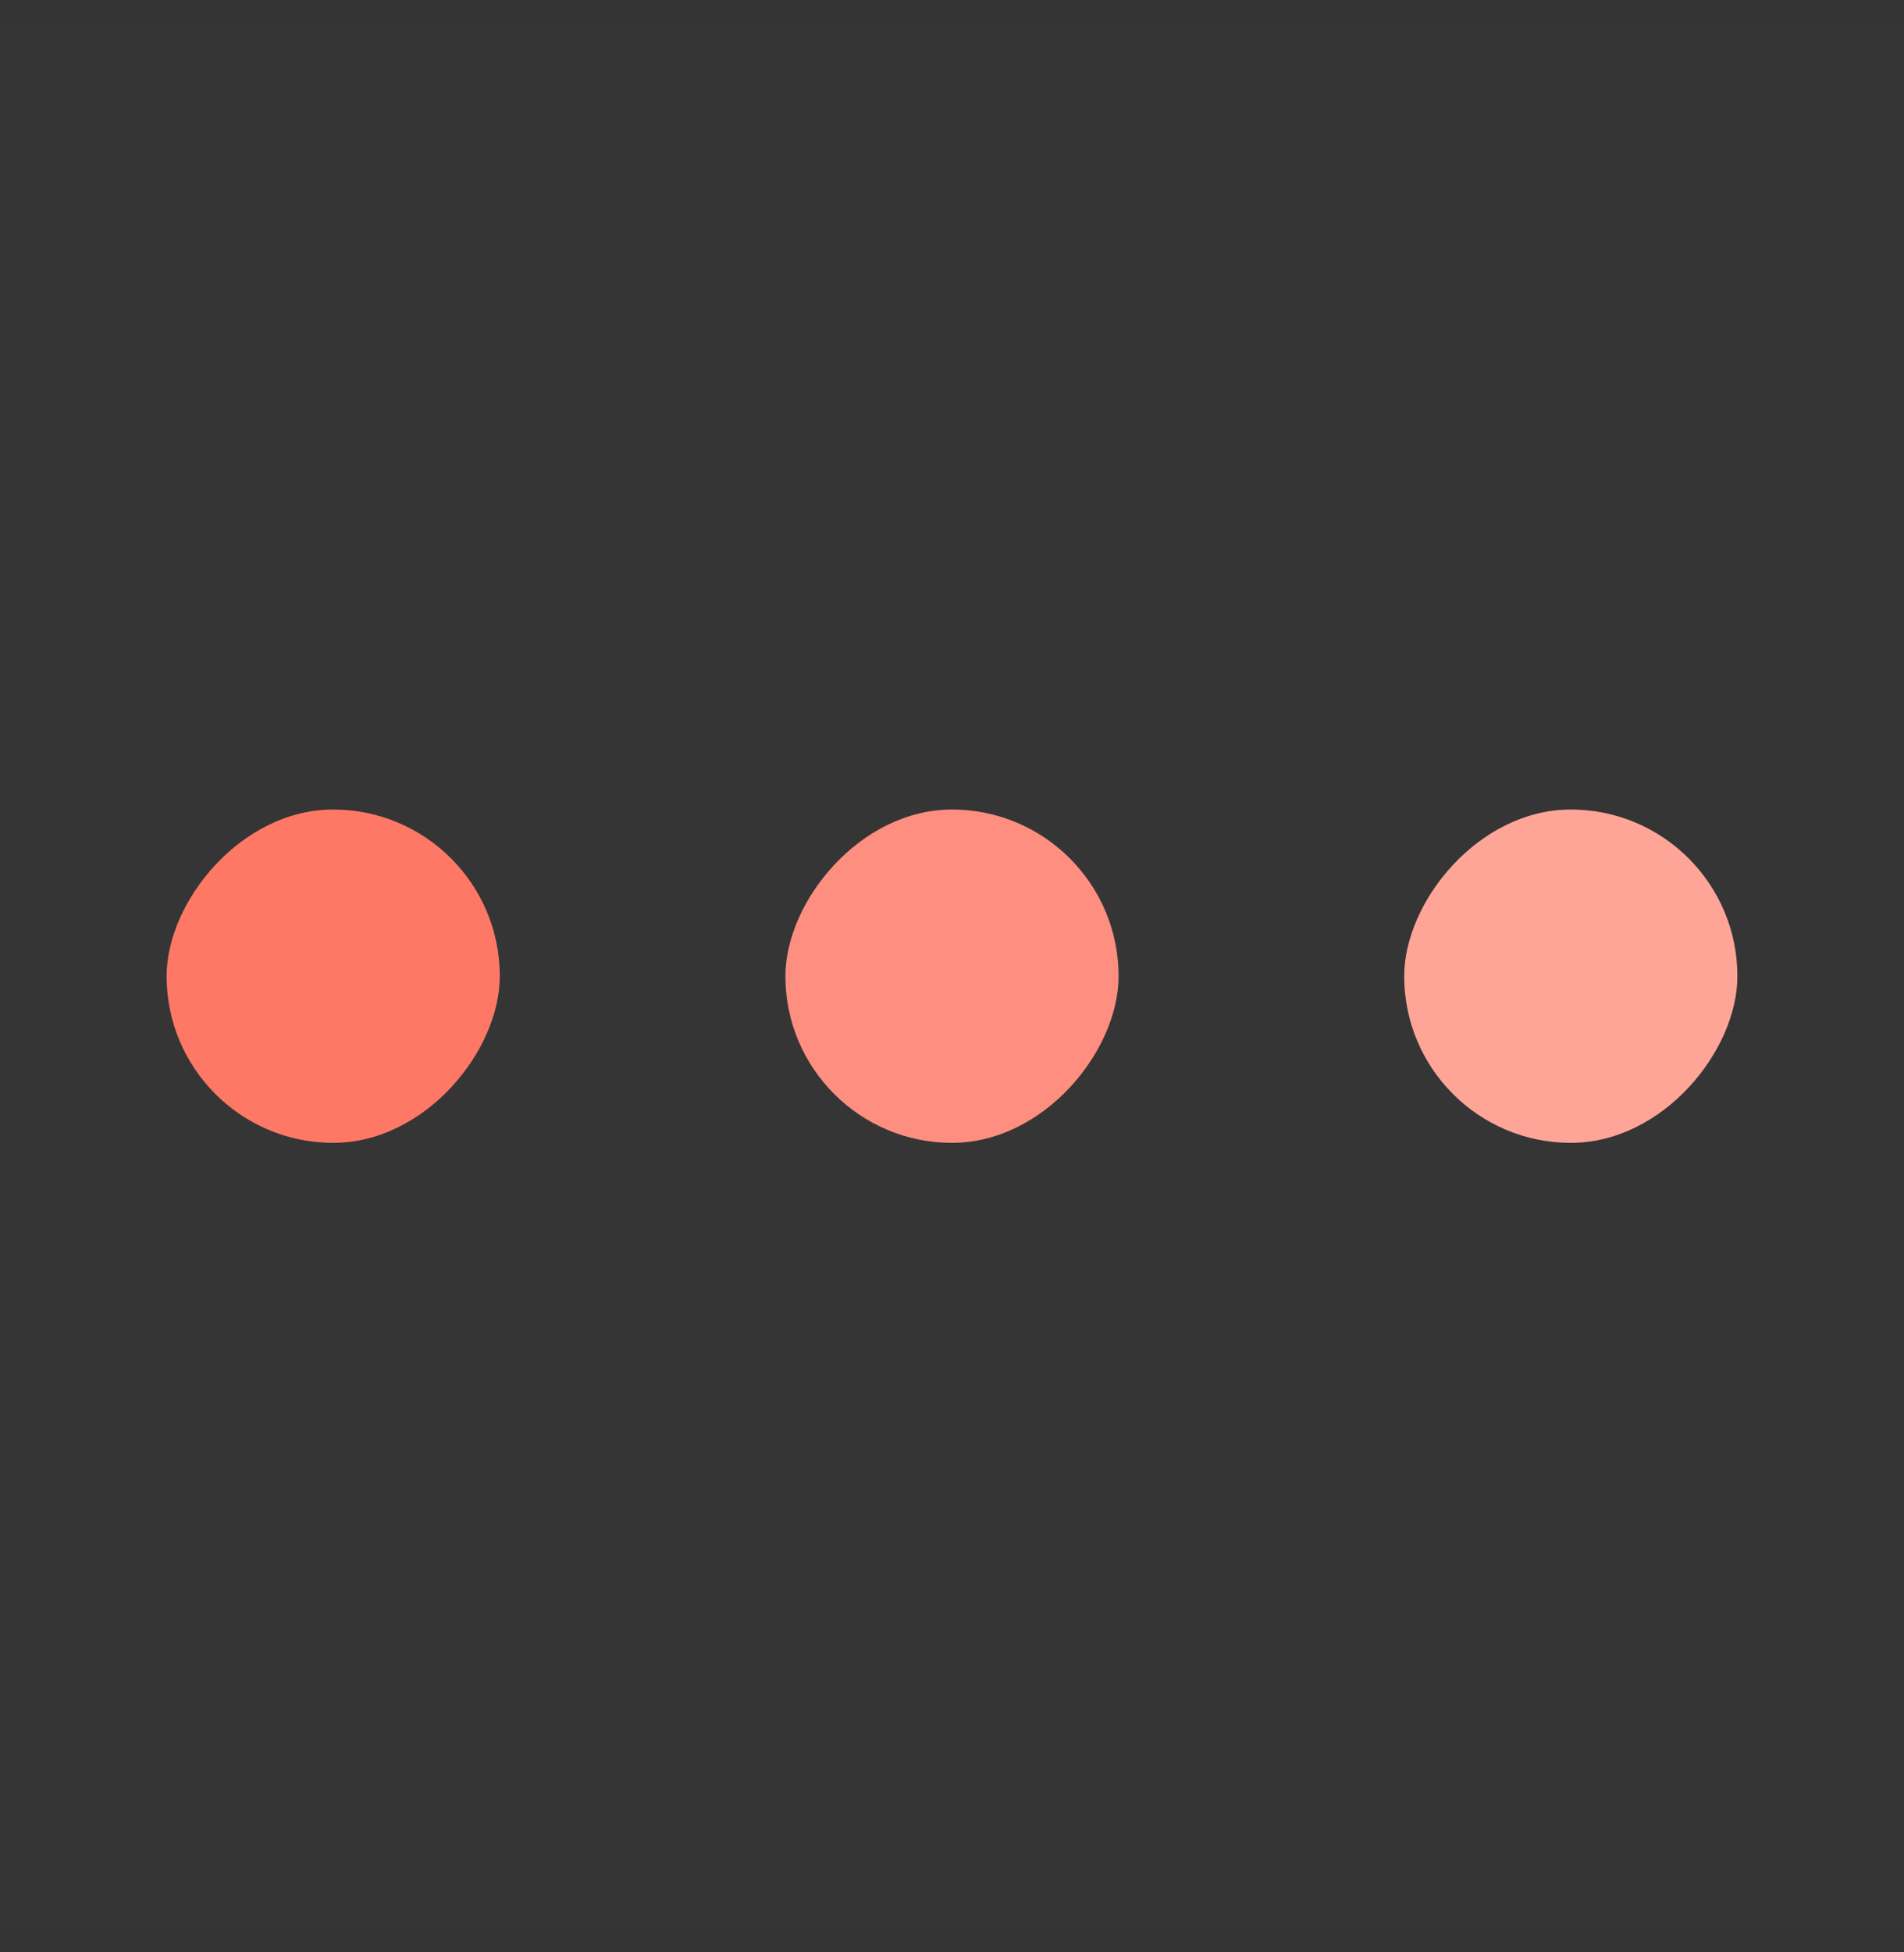 <?xml version="1.0" encoding="UTF-8"?>
<svg width="40px" height="41px" viewBox="0 0 40 41" version="1.1" xmlns="http://www.w3.org/2000/svg" xmlns:xlink="http://www.w3.org/1999/xlink">
    <rect x="0" y="0" width="40" height="41" fill="#333333" stroke="none"/>
    <!-- Generator: Sketch 57.1 (83088) - https://sketch.com -->
    <title>···</title>
    <desc>Created with Sketch.</desc>
    <g id="创作者端" stroke="none" stroke-width="1" fill="none" fill-rule="evenodd">
        <g id="9-首页--导入3-上传中" transform="translate(-700, -472)">
            <g id="···" transform="translate(700, 472.5)">
                <rect id="矩形" fill-opacity="0.01" fill="#FFFFFF" x="0" y="-4.72510919e-13" width="40" height="40"></rect>
                <rect id="矩形" fill="#FE7865" transform="translate(7, 20) scale(1, -1) translate(-7, -20) " x="3.5" y="16.5" width="7" height="7" rx="3.5"></rect>
                <rect id="矩形备份" fill="#FE8E7F" transform="translate(20, 20) scale(1, -1) translate(-20, -20) " x="16.5" y="16.5" width="7" height="7" rx="3.5"></rect>
                <rect id="矩形备份-2" fill="#FEA598" transform="translate(33, 20) scale(1, -1) translate(-33, -20) " x="29.5" y="16.5" width="7" height="7" rx="3.5"></rect>
            </g>
        </g>
    </g>
</svg>